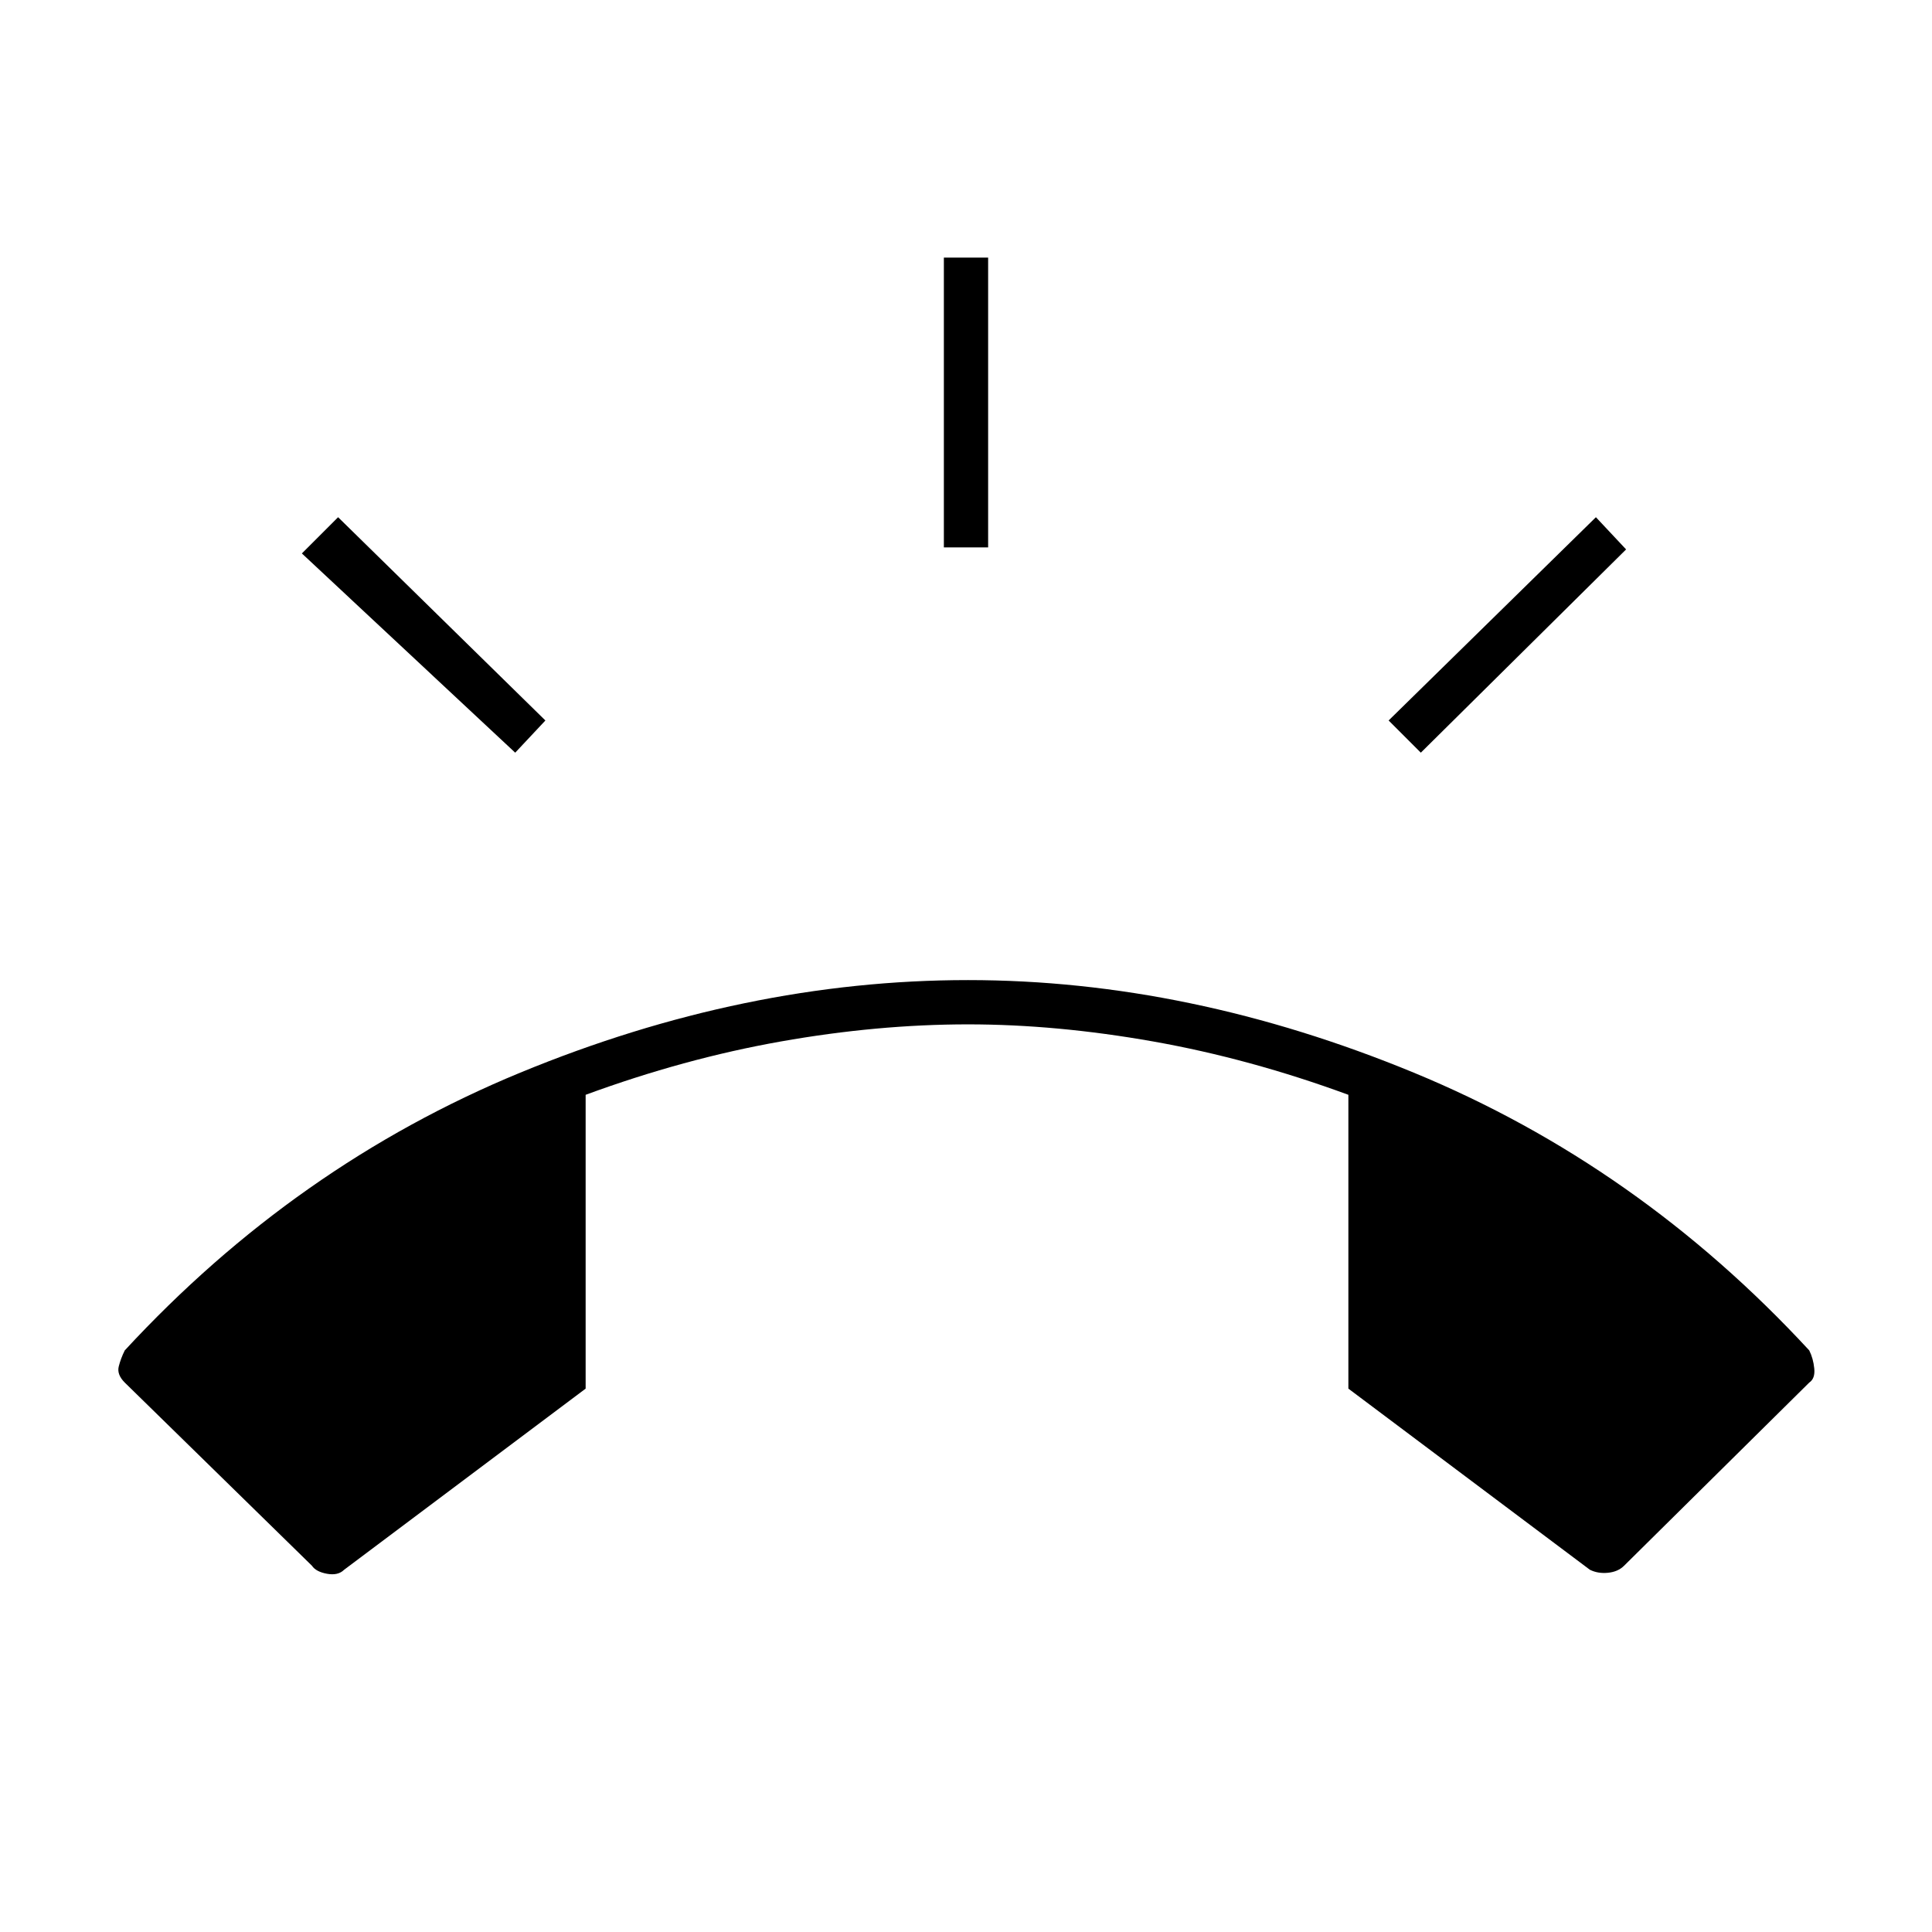 <svg xmlns="http://www.w3.org/2000/svg" height="48" width="48"><path d="M24.05 24.35Q29.55 24.35 35.125 26.65Q40.7 28.95 44.95 33.55Q45.05 33.75 45.075 34Q45.1 34.25 44.95 34.35L40.35 38.9Q40.2 39.05 39.95 39.075Q39.7 39.1 39.5 39L33.5 34.5V27.2Q31.05 26.3 28.65 25.875Q26.25 25.45 24.05 25.45Q21.8 25.45 19.4 25.875Q17 26.3 14.55 27.2V34.5L8.55 39Q8.4 39.15 8.125 39.1Q7.85 39.05 7.75 38.9L3.1 34.35Q2.9 34.15 2.95 33.95Q3 33.75 3.1 33.55Q7.35 28.95 12.925 26.65Q18.5 24.35 24.05 24.35ZM23.45 13.6V6.4H24.55V13.6ZM35.3 18.7 34.5 17.9 39.65 12.85 40.4 13.65ZM12.8 18.7 7.5 13.75 8.4 12.85 13.55 17.9Z"/></svg>